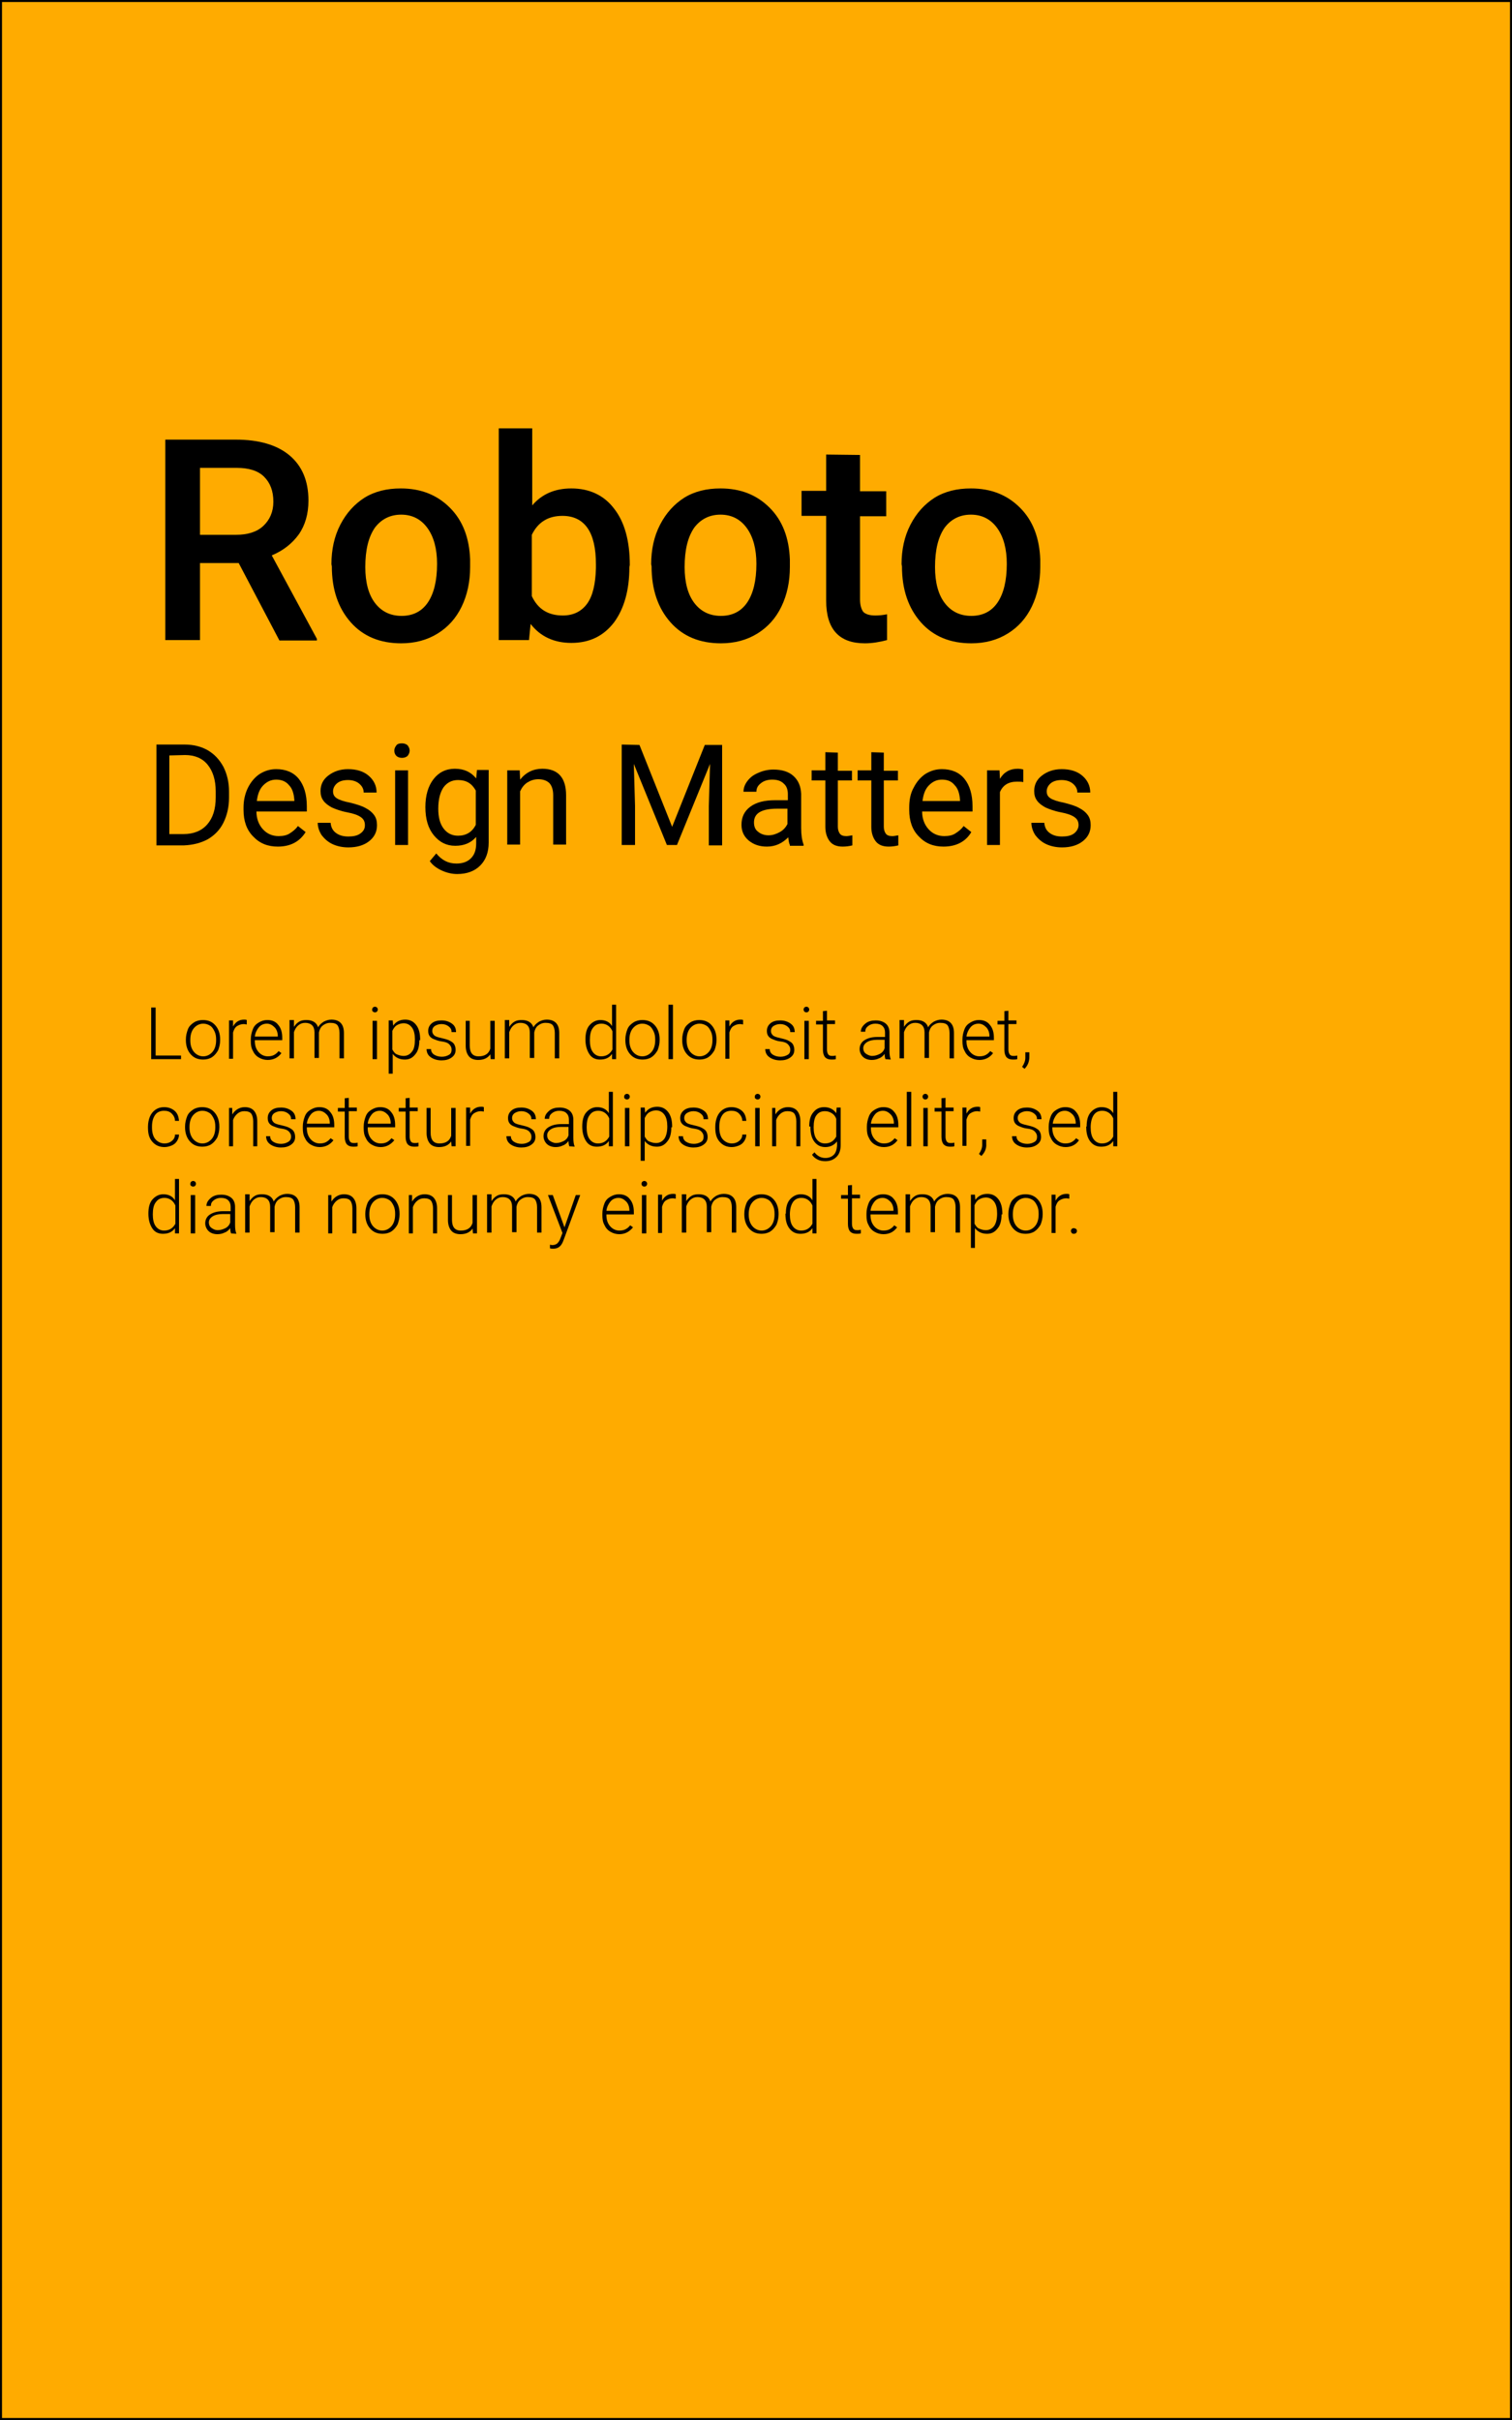 <?xml version="1.0" encoding="utf-8"?>
<!-- Generator: Adobe Illustrator 22.1.0, SVG Export Plug-In . SVG Version: 6.00 Build 0)  -->
<svg version="1.1" id="Ebene_1" xmlns="http://www.w3.org/2000/svg" xmlns:xlink="http://www.w3.org/1999/xlink" x="0px" y="0px"
	 viewBox="0 0 375 600" style="enable-background:new 0 0 375 600;" xml:space="preserve">
<style type="text/css">
	.st0{fill:#FFAB00;stroke:#000000;stroke-miterlimit:10;}
</style>
<rect y="0" class="st0" width="375" height="600"/>
<title>hochformat_Text</title>
<g>
	<path d="M59.2,139.6h-9.6v19.1H41V109h17.5c5.7,0,10.2,1.3,13.3,3.9c3.1,2.6,4.7,6.3,4.7,11.2c0,3.3-0.8,6.1-2.4,8.4
		c-1.6,2.2-3.8,4-6.7,5.2l11.2,20.7v0.4h-9.3L59.2,139.6z M49.6,132.6h8.9c2.9,0,5.2-0.7,6.8-2.2c1.6-1.5,2.5-3.5,2.5-6
		c0-2.7-0.8-4.7-2.3-6.2c-1.5-1.5-3.8-2.2-6.8-2.2h-9.1V132.6z"/>
	<path d="M82.2,139.9c0-3.6,0.7-6.9,2.2-9.8c1.5-2.9,3.5-5.1,6-6.7c2.6-1.6,5.6-2.3,9-2.3c5,0,9,1.6,12.2,4.8s4.8,7.5,5,12.8v1.9
		c0,3.6-0.7,6.9-2.1,9.8c-1.4,2.9-3.4,5.1-6,6.7c-2.6,1.6-5.6,2.4-9,2.4c-5.2,0-9.4-1.7-12.5-5.2s-4.7-8.1-4.7-13.9L82.2,139.9
		L82.2,139.9z M90.6,140.6c0,3.8,0.8,6.8,2.4,8.9c1.6,2.1,3.8,3.2,6.6,3.2s5-1.1,6.5-3.3c1.5-2.2,2.3-5.4,2.3-9.6
		c0-3.7-0.8-6.7-2.4-8.9c-1.6-2.2-3.8-3.3-6.5-3.3s-4.9,1.1-6.5,3.2C91.4,133.1,90.6,136.3,90.6,140.6z"/>
	<path d="M156.1,140.6c0,5.7-1.3,10.3-3.8,13.7c-2.6,3.4-6.1,5.1-10.6,5.1c-4.3,0-7.7-1.6-10.1-4.7l-0.4,4h-7.5v-52.5h8.3v19.1
		c2.4-2.8,5.6-4.2,9.7-4.2c4.5,0,8.1,1.7,10.6,5c2.6,3.3,3.9,8,3.9,14L156.1,140.6L156.1,140.6z M147.8,139.9c0-4-0.7-7-2.1-9
		c-1.4-2-3.5-3-6.2-3c-3.6,0-6.1,1.6-7.6,4.7v15.2c1.5,3.2,4,4.8,7.7,4.8c2.6,0,4.6-1,6-2.9c1.4-1.9,2.1-4.9,2.2-8.8L147.8,139.9
		L147.8,139.9z"/>
	<path d="M161.5,139.9c0-3.6,0.7-6.9,2.2-9.8c1.5-2.9,3.5-5.1,6-6.7c2.6-1.6,5.6-2.3,9-2.3c5,0,9,1.6,12.2,4.8s4.8,7.5,5,12.8v1.9
		c0,3.6-0.7,6.9-2.1,9.8c-1.4,2.9-3.4,5.1-6,6.7c-2.6,1.6-5.6,2.4-9,2.4c-5.2,0-9.4-1.7-12.5-5.2s-4.7-8.1-4.7-13.9L161.5,139.9
		L161.5,139.9z M169.8,140.6c0,3.8,0.8,6.8,2.4,8.9c1.6,2.1,3.8,3.2,6.6,3.2s5-1.1,6.5-3.3c1.5-2.2,2.3-5.4,2.3-9.6
		c0-3.7-0.8-6.7-2.4-8.9c-1.6-2.2-3.8-3.3-6.5-3.3s-4.9,1.1-6.5,3.2C170.6,133.1,169.8,136.3,169.8,140.6z"/>
	<path d="M213.3,112.8v9h6.5v6.2h-6.5v20.6c0,1.4,0.3,2.4,0.8,3.1c0.6,0.6,1.6,0.9,3,0.9c1,0,1.9-0.1,2.9-0.3v6.4
		c-1.9,0.5-3.7,0.8-5.5,0.8c-6.4,0-9.6-3.5-9.6-10.6v-21h-6.1v-6.2h6.1v-9L213.3,112.8L213.3,112.8z"/>
	<path d="M223.6,139.9c0-3.6,0.7-6.9,2.2-9.8c1.5-2.9,3.5-5.1,6-6.7c2.6-1.6,5.6-2.3,9-2.3c5,0,9,1.6,12.2,4.8
		c3.2,3.2,4.8,7.5,5,12.8v1.9c0,3.6-0.7,6.9-2.1,9.8c-1.4,2.9-3.4,5.1-6,6.7c-2.6,1.6-5.6,2.4-9,2.4c-5.2,0-9.4-1.7-12.5-5.2
		s-4.7-8.1-4.7-13.9L223.6,139.9L223.6,139.9z M231.9,140.6c0,3.8,0.8,6.8,2.4,8.9c1.6,2.1,3.8,3.2,6.6,3.2s5-1.1,6.5-3.3
		c1.5-2.2,2.3-5.4,2.3-9.6c0-3.7-0.8-6.7-2.4-8.9c-1.6-2.2-3.8-3.3-6.5-3.3s-4.9,1.1-6.5,3.2C232.7,133.1,231.9,136.3,231.9,140.6z"
		/>
</g>
<g>
	<path d="M38.8,209.5v-24.9h7c2.2,0,4.1,0.5,5.7,1.4c1.7,1,2.9,2.3,3.9,4.1c0.9,1.8,1.4,3.8,1.4,6.1v1.6c0,2.3-0.5,4.4-1.4,6.2
		s-2.2,3.1-3.9,4.1c-1.7,0.9-3.6,1.4-5.9,1.5h-6.8V209.5z M42,187.3v19.5h3.5c2.5,0,4.5-0.8,5.9-2.4c1.4-1.6,2.1-3.8,2.1-6.7v-1.5
		c0-2.8-0.7-5-2-6.6c-1.3-1.6-3.2-2.4-5.6-2.4L42,187.3L42,187.3z"/>
	<path d="M68.9,209.9c-2.5,0-4.5-0.8-6.1-2.5c-1.6-1.6-2.4-3.8-2.4-6.6v-0.6c0-1.8,0.4-3.5,1.1-4.9c0.7-1.4,1.7-2.6,2.9-3.4
		c1.3-0.8,2.6-1.2,4.1-1.2c2.4,0,4.3,0.8,5.6,2.4c1.3,1.6,2,3.9,2,6.8v1.3H63.6c0,1.8,0.6,3.3,1.6,4.4s2.3,1.7,3.9,1.7
		c1.1,0,2.1-0.2,2.8-0.7c0.8-0.5,1.5-1.1,2-1.8l1.9,1.5C74.3,208.7,72,209.9,68.9,209.9z M68.5,193.3c-1.3,0-2.3,0.5-3.2,1.4
		c-0.9,0.9-1.4,2.2-1.6,3.9H73v-0.2c-0.1-1.6-0.5-2.9-1.3-3.7C70.9,193.7,69.8,193.3,68.5,193.3z"/>
	<path d="M90.5,204.6c0-0.9-0.3-1.5-1-2s-1.8-0.9-3.4-1.2s-2.9-0.8-3.8-1.2c-0.9-0.5-1.6-1-2.1-1.7s-0.7-1.4-0.7-2.4
		c0-1.5,0.6-2.8,1.9-3.8s2.9-1.6,4.9-1.6c2.1,0,3.8,0.5,5.1,1.6c1.3,1.1,2,2.5,2,4.2h-3.2c0-0.9-0.4-1.6-1.1-2.2
		c-0.7-0.6-1.7-0.9-2.8-0.9c-1.2,0-2.1,0.3-2.7,0.8s-1,1.2-1,2s0.3,1.3,0.9,1.7s1.7,0.8,3.3,1.1c1.6,0.4,2.9,0.8,3.8,1.3
		c1,0.5,1.7,1.1,2.2,1.8s0.7,1.5,0.7,2.5c0,1.7-0.7,3-2,4s-3,1.5-5.1,1.5c-1.5,0-2.8-0.3-3.9-0.8s-2-1.3-2.7-2.2c-0.6-0.9-1-2-1-3.1
		H82c0.1,1.1,0.5,1.9,1.3,2.5s1.8,0.9,3.1,0.9c1.2,0,2.2-0.2,2.9-0.7C90.2,206.1,90.5,205.4,90.5,204.6z"/>
	<path d="M97.8,186.1c0-0.5,0.2-0.9,0.5-1.3c0.3-0.4,0.8-0.5,1.4-0.5s1.1,0.2,1.4,0.5c0.3,0.4,0.5,0.8,0.5,1.3s-0.2,0.9-0.5,1.3
		c-0.3,0.3-0.8,0.5-1.4,0.5s-1.1-0.2-1.4-0.5S97.8,186.7,97.8,186.1z M101.2,209.5H98V191h3.2V209.5z"/>
	<path d="M105.5,200.1c0-2.9,0.7-5.2,2-6.9c1.3-1.7,3.1-2.6,5.3-2.6c2.3,0,4,0.8,5.3,2.4l0.2-2.1h2.9v18c0,2.4-0.7,4.3-2.1,5.7
		s-3.3,2.1-5.7,2.1c-1.3,0-2.6-0.3-3.9-0.9c-1.3-0.6-2.3-1.4-2.9-2.3l1.6-1.9c1.4,1.7,3,2.5,5,2.5c1.5,0,2.7-0.4,3.6-1.3
		c0.9-0.9,1.3-2.1,1.3-3.7v-1.6c-1.3,1.5-3,2.2-5.2,2.2s-3.9-0.9-5.3-2.6S105.5,203.1,105.5,200.1z M108.7,200.5
		c0,2.1,0.4,3.7,1.3,4.9s2.1,1.8,3.6,1.8c2,0,3.5-0.9,4.4-2.7V196c-1-1.8-2.4-2.6-4.4-2.6c-1.5,0-2.7,0.6-3.6,1.8
		C109.2,196.4,108.7,198.1,108.7,200.5z"/>
	<path d="M128.9,191l0.1,2.3c1.4-1.8,3.3-2.7,5.5-2.7c3.9,0,5.9,2.2,5.9,6.6v12.2h-3.2v-12.2c0-1.3-0.3-2.3-0.9-3
		c-0.6-0.6-1.5-1-2.8-1c-1,0-1.9,0.3-2.7,0.8s-1.4,1.3-1.8,2.2v13.2h-3.2V191H128.9z"/>
	<path d="M158.6,184.7l8.1,20.3l8.1-20.3h4.3v24.9h-3.3v-9.7l0.3-10.5l-8.2,20.1h-2.5l-8.2-20.1l0.3,10.4v9.7h-3.3v-24.9
		L158.6,184.7L158.6,184.7z"/>
	<path d="M195.9,209.5c-0.2-0.4-0.3-1-0.4-1.9c-1.5,1.5-3.2,2.3-5.3,2.3c-1.8,0-3.3-0.5-4.5-1.5s-1.8-2.3-1.8-3.9
		c0-1.9,0.7-3.4,2.2-4.5s3.5-1.6,6.2-1.6h3.1v-1.5c0-1.1-0.3-2-1-2.6c-0.7-0.7-1.6-1-2.9-1c-1.1,0-2.1,0.3-2.8,0.9
		c-0.8,0.6-1.1,1.3-1.1,2.1h-3.2c0-0.9,0.3-1.8,1-2.7s1.5-1.5,2.7-2c1.1-0.5,2.4-0.8,3.7-0.8c2.1,0,3.8,0.5,5,1.6
		c1.2,1.1,1.8,2.5,1.9,4.4v8.5c0,1.7,0.2,3,0.6,4.1v0.3h-3.4V209.5z M190.6,207.1c1,0,1.9-0.3,2.8-0.8s1.5-1.2,1.9-2v-3.8h-2.5
		c-3.9,0-5.8,1.1-5.8,3.4c0,1,0.3,1.8,1,2.3C188.7,206.8,189.6,207.1,190.6,207.1z"/>
	<path d="M207.8,186.6v4.5h3.5v2.4h-3.5V205c0,0.7,0.2,1.3,0.5,1.7s0.8,0.6,1.6,0.6c0.4,0,0.9-0.1,1.5-0.2v2.5
		c-0.8,0.2-1.6,0.3-2.4,0.3c-1.4,0-2.5-0.4-3.2-1.3s-1.1-2.1-1.1-3.6v-11.5h-3.4V191h3.4v-4.5L207.8,186.6L207.8,186.6z"/>
	<path d="M219.2,186.6v4.5h3.5v2.4h-3.5V205c0,0.7,0.2,1.3,0.5,1.7s0.8,0.6,1.6,0.6c0.4,0,0.9-0.1,1.5-0.2v2.5
		c-0.8,0.2-1.6,0.3-2.4,0.3c-1.4,0-2.5-0.4-3.2-1.3s-1.1-2.1-1.1-3.6v-11.5h-3.4V191h3.4v-4.5L219.2,186.6L219.2,186.6z"/>
	<path d="M234,209.9c-2.5,0-4.5-0.8-6.1-2.5c-1.6-1.6-2.4-3.8-2.4-6.6v-0.6c0-1.8,0.3-3.5,1.1-4.9c0.7-1.4,1.7-2.6,2.9-3.4
		c1.3-0.8,2.6-1.2,4.1-1.2c2.4,0,4.3,0.8,5.6,2.4c1.3,1.6,2,3.9,2,6.8v1.3h-12.5c0,1.8,0.6,3.3,1.6,4.4s2.3,1.7,3.9,1.7
		c1.1,0,2.1-0.2,2.8-0.7c0.8-0.5,1.5-1.1,2-1.8l1.9,1.5C239.5,208.7,237.1,209.9,234,209.9z M233.6,193.3c-1.3,0-2.3,0.5-3.2,1.4
		c-0.9,0.9-1.4,2.2-1.6,3.9h9.3v-0.2c-0.1-1.6-0.5-2.9-1.3-3.7C236,193.7,235,193.3,233.6,193.3z"/>
	<path d="M253.8,193.9c-0.5-0.1-1-0.1-1.6-0.1c-2.1,0-3.5,0.9-4.2,2.6v13.1h-3.2V191h3.1l0.1,2.1c1-1.7,2.5-2.5,4.4-2.5
		c0.6,0,1.1,0.1,1.4,0.2V193.9z"/>
	<path d="M267.5,204.6c0-0.9-0.3-1.5-1-2s-1.8-0.9-3.4-1.2s-2.9-0.8-3.8-1.2c-0.9-0.5-1.6-1-2.1-1.7s-0.7-1.4-0.7-2.4
		c0-1.5,0.6-2.8,1.9-3.8s2.9-1.6,4.9-1.6c2.1,0,3.8,0.5,5.1,1.6c1.3,1.1,2,2.5,2,4.2h-3.2c0-0.9-0.4-1.6-1.1-2.2
		c-0.7-0.6-1.7-0.9-2.8-0.9c-1.2,0-2.1,0.3-2.7,0.8s-1,1.2-1,2s0.3,1.3,0.9,1.7s1.7,0.8,3.3,1.1c1.6,0.4,2.9,0.8,3.8,1.3
		c1,0.5,1.7,1.1,2.2,1.8s0.7,1.5,0.7,2.5c0,1.7-0.7,3-2,4s-3,1.5-5.1,1.5c-1.5,0-2.8-0.3-3.9-0.8s-2-1.3-2.7-2.2c-0.6-0.9-1-2-1-3.1
		h3.2c0.1,1.1,0.5,1.9,1.3,2.5s1.8,0.9,3.1,0.9c1.2,0,2.2-0.2,2.9-0.7S267.5,205.4,267.5,204.6z"/>
</g>
<g>
	<path d="M38.6,261.7h6.3v0.9h-7.4v-12.8h1.1C38.6,249.8,38.6,261.7,38.6,261.7z"/>
	<path d="M46.1,257.7c0-0.9,0.2-1.7,0.5-2.5s0.9-1.3,1.5-1.7s1.4-0.6,2.2-0.6c1.3,0,2.3,0.4,3.1,1.3c0.8,0.9,1.2,2.1,1.2,3.5v0.2
		c0,0.9-0.2,1.7-0.5,2.5c-0.4,0.7-0.9,1.3-1.5,1.7s-1.4,0.6-2.2,0.6c-1.3,0-2.3-0.4-3.1-1.3s-1.2-2.1-1.2-3.5V257.7z M47.2,258
		c0,1.1,0.3,2.1,0.9,2.8c0.6,0.7,1.4,1.1,2.3,1.1c0.9,0,1.7-0.4,2.3-1.1c0.6-0.7,0.9-1.7,0.9-2.9v-0.2c0-0.7-0.1-1.4-0.4-2
		s-0.6-1.1-1.1-1.4c-0.5-0.3-1-0.5-1.7-0.5c-0.9,0-1.7,0.4-2.3,1.1s-0.9,1.7-0.9,2.9V258z"/>
	<path d="M61.2,254c-0.2,0-0.5-0.1-0.7-0.1c-0.7,0-1.2,0.2-1.7,0.5s-0.8,0.9-1,1.6v6.5h-1V253h1v1.5c0.6-1.1,1.5-1.7,2.7-1.7
		c0.3,0,0.5,0,0.7,0.1V254z"/>
	<path d="M66.4,262.8c-0.8,0-1.5-0.2-2.2-0.6c-0.7-0.4-1.2-1-1.5-1.7c-0.4-0.7-0.5-1.5-0.5-2.4v-0.4c0-0.9,0.2-1.7,0.5-2.5
		c0.3-0.8,0.8-1.3,1.5-1.7c0.7-0.4,1.3-0.6,2.1-0.6c1.2,0,2.1,0.4,2.7,1.2c0.7,0.8,1,1.9,1,3.2v0.6h-6.8v0.2c0,1.1,0.3,2,0.9,2.7
		c0.6,0.7,1.4,1.1,2.3,1.1c0.6,0,1.1-0.1,1.5-0.3c0.4-0.2,0.8-0.5,1.2-1l0.7,0.5C69,262.2,67.8,262.8,66.4,262.8z M66.2,253.8
		c-0.8,0-1.5,0.3-2,0.9s-0.9,1.4-1,2.3h5.7v-0.1c0-0.9-0.3-1.7-0.8-2.2S67,253.8,66.2,253.8z"/>
	<path d="M72.9,253.1v1.5c0.4-0.6,0.8-1,1.3-1.3s1.1-0.4,1.8-0.4c1.5,0,2.5,0.6,2.9,1.8c0.3-0.6,0.8-1,1.4-1.4
		c0.6-0.3,1.2-0.5,1.9-0.5c2,0,3.1,1.1,3.1,3.3v6.3h-1.1v-6.3c0-0.8-0.2-1.5-0.5-1.9s-0.9-0.6-1.8-0.6c-0.8,0-1.4,0.3-1.9,0.7
		s-0.8,1.1-0.9,1.7v6.3H78V256c0-0.8-0.2-1.4-0.6-1.8c-0.4-0.4-1-0.6-1.7-0.6s-1.2,0.2-1.7,0.6c-0.5,0.4-0.8,0.9-1.1,1.7v6.5h-1.1
		v-9.5h1.1C72.9,252.9,72.9,253.1,72.9,253.1z"/>
	<path d="M92.3,250.3c0-0.2,0.1-0.4,0.2-0.5s0.3-0.2,0.5-0.2s0.4,0.1,0.5,0.2s0.2,0.3,0.2,0.5s-0.1,0.4-0.2,0.5S93.2,251,93,251
		s-0.4-0.1-0.5-0.2C92.3,250.7,92.3,250.5,92.3,250.3z M93.5,262.6h-1.1v-9.5h1.1V262.6z"/>
	<path d="M104,257.9c0,1.5-0.3,2.7-1,3.5c-0.7,0.9-1.5,1.3-2.6,1.3c-1.3,0-2.3-0.5-3-1.4v4.9h-1V253h1l0.1,1.3c0.7-1,1.7-1.5,3-1.5
		c1.1,0,2,0.4,2.7,1.3s1,2.1,1,3.6v0.2H104L104,257.9z M102.9,257.7c0-1.2-0.2-2.2-0.7-2.9s-1.2-1.1-2.1-1.1c-0.6,0-1.2,0.2-1.7,0.5
		s-0.8,0.8-1.1,1.4v4.6c0.3,0.5,0.6,1,1.1,1.2c0.5,0.2,1,0.4,1.7,0.4c0.9,0,1.6-0.4,2.1-1.1C102.7,260.1,102.9,259.1,102.9,257.7z"
		/>
	<path d="M112,260.2c0-0.5-0.2-0.9-0.6-1.3c-0.4-0.4-1.1-0.6-1.9-0.7c-0.8-0.1-1.5-0.4-2-0.6s-0.8-0.5-1-0.8
		c-0.2-0.3-0.3-0.7-0.3-1.2c0-0.8,0.3-1.4,0.9-1.9s1.4-0.7,2.4-0.7c1.1,0,1.9,0.3,2.6,0.8s1,1.2,1,2.1H112c0-0.6-0.2-1-0.7-1.4
		s-1.1-0.6-1.8-0.6c-0.7,0-1.2,0.2-1.7,0.5c-0.4,0.3-0.6,0.7-0.6,1.2s0.2,0.8,0.5,1.1c0.3,0.3,1,0.5,1.9,0.7
		c0.9,0.2,1.6,0.4,2.1,0.7c0.5,0.3,0.8,0.5,1,0.9s0.3,0.8,0.3,1.3c0,0.8-0.3,1.4-1,1.9s-1.5,0.7-2.5,0.7c-1.1,0-2-0.3-2.7-0.8
		s-1-1.2-1-2h1.1c0,0.6,0.3,1.1,0.8,1.4c0.5,0.3,1.1,0.5,1.9,0.5c0.7,0,1.3-0.2,1.8-0.5C111.9,261.2,112,260.7,112,260.2z"/>
	<path d="M121.6,261.4c-0.6,0.9-1.6,1.4-3,1.4c-1,0-1.8-0.3-2.3-0.9c-0.5-0.6-0.8-1.5-0.8-2.6v-6.2h1v6.1c0,1.8,0.7,2.7,2.2,2.7
		s2.5-0.6,2.9-1.9v-6.9h1.1v9.5h-1L121.6,261.4z"/>
	<path d="M126.3,253.1v1.5c0.4-0.6,0.8-1,1.3-1.3s1.1-0.4,1.8-0.4c1.5,0,2.5,0.6,2.9,1.8c0.3-0.6,0.8-1,1.4-1.4
		c0.6-0.3,1.2-0.5,1.9-0.5c2,0,3.1,1.1,3.1,3.3v6.3h-1.1v-6.3c0-0.8-0.2-1.5-0.5-1.9s-0.9-0.6-1.8-0.6c-0.8,0-1.4,0.3-1.9,0.7
		s-0.8,1.1-0.9,1.7v6.3h-1.1V256c0-0.8-0.2-1.4-0.6-1.8c-0.4-0.4-1-0.6-1.7-0.6s-1.2,0.2-1.7,0.6c-0.5,0.4-0.8,0.9-1.1,1.7v6.5h-1.1
		v-9.5h1.1C126.3,252.9,126.3,253.1,126.3,253.1z"/>
	<path d="M145.2,257.7c0-1.5,0.3-2.7,1-3.5s1.6-1.3,2.7-1.3c1.3,0,2.3,0.5,2.9,1.5v-5.3h1v13.5h-1v-1.3c-0.7,1-1.7,1.4-3,1.4
		c-1.1,0-2-0.4-2.6-1.3C145.6,260.5,145.2,259.3,145.2,257.7L145.2,257.7L145.2,257.7z M146.3,257.9c0,1.2,0.2,2.2,0.7,2.9
		c0.5,0.7,1.2,1.1,2.1,1.1c1.3,0,2.2-0.6,2.8-1.7v-4.5c-0.5-1.2-1.5-1.9-2.7-1.9c-0.9,0-1.6,0.3-2.1,1
		C146.5,255.5,146.3,256.6,146.3,257.9z"/>
	<path d="M155.1,257.7c0-0.9,0.2-1.7,0.5-2.5s0.9-1.3,1.5-1.7s1.4-0.6,2.2-0.6c1.3,0,2.3,0.4,3.1,1.3c0.8,0.9,1.2,2.1,1.2,3.5v0.2
		c0,0.9-0.2,1.7-0.5,2.5c-0.4,0.7-0.9,1.3-1.5,1.7s-1.4,0.6-2.2,0.6c-1.3,0-2.3-0.4-3.1-1.3s-1.2-2.1-1.2-3.5V257.7z M156.1,258
		c0,1.1,0.3,2.1,0.9,2.8c0.6,0.7,1.4,1.1,2.3,1.1c0.9,0,1.7-0.4,2.3-1.1c0.6-0.7,0.9-1.7,0.9-2.9v-0.2c0-0.7-0.1-1.4-0.4-2
		s-0.6-1.1-1.1-1.4c-0.5-0.3-1-0.5-1.7-0.5c-0.9,0-1.7,0.4-2.3,1.1s-0.9,1.7-0.9,2.9V258z"/>
	<path d="M166.9,262.6h-1.1v-13.5h1.1V262.6z"/>
	<path d="M169.2,257.7c0-0.9,0.2-1.7,0.5-2.5s0.9-1.3,1.5-1.7s1.4-0.6,2.2-0.6c1.3,0,2.3,0.4,3.1,1.3c0.8,0.9,1.2,2.1,1.2,3.5v0.2
		c0,0.9-0.2,1.7-0.5,2.5c-0.4,0.7-0.9,1.3-1.5,1.7s-1.4,0.6-2.2,0.6c-1.3,0-2.3-0.4-3.1-1.3s-1.2-2.1-1.2-3.5V257.7z M170.3,258
		c0,1.1,0.3,2.1,0.9,2.8c0.6,0.7,1.4,1.1,2.3,1.1c0.9,0,1.7-0.4,2.3-1.1c0.6-0.7,0.9-1.7,0.9-2.9v-0.2c0-0.7-0.1-1.4-0.4-2
		s-0.6-1.1-1.1-1.4c-0.5-0.3-1-0.5-1.7-0.5c-0.9,0-1.7,0.4-2.3,1.1s-0.9,1.7-0.9,2.9V258z"/>
	<path d="M184.3,254c-0.2,0-0.5-0.1-0.7-0.1c-0.7,0-1.2,0.2-1.7,0.5s-0.8,0.9-1,1.6v6.5h-1V253h1v1.5c0.6-1.1,1.5-1.7,2.7-1.7
		c0.3,0,0.5,0,0.7,0.1V254z"/>
	<path d="M196,260.2c0-0.5-0.2-0.9-0.6-1.3c-0.4-0.4-1-0.6-1.9-0.7c-0.9-0.1-1.5-0.4-2-0.6s-0.8-0.5-1-0.8c-0.2-0.3-0.3-0.7-0.3-1.2
		c0-0.8,0.3-1.4,0.9-1.9s1.4-0.7,2.4-0.7c1.1,0,1.9,0.3,2.6,0.8s1,1.2,1,2.1H196c0-0.6-0.2-1-0.7-1.4s-1.1-0.6-1.8-0.6
		s-1.2,0.2-1.7,0.5c-0.4,0.3-0.6,0.7-0.6,1.2s0.2,0.8,0.5,1.1c0.3,0.3,1,0.5,1.9,0.7c0.9,0.2,1.6,0.4,2.1,0.7c0.5,0.3,0.8,0.5,1,0.9
		s0.3,0.8,0.3,1.3c0,0.8-0.3,1.4-1,1.9s-1.5,0.7-2.5,0.7c-1.1,0-2-0.3-2.7-0.8s-1-1.2-1-2h1.1c0,0.6,0.3,1.1,0.8,1.4
		c0.5,0.3,1.1,0.5,1.9,0.5c0.7,0,1.3-0.2,1.8-0.5C195.9,261.2,196,260.7,196,260.2z"/>
	<path d="M199.3,250.3c0-0.2,0.1-0.4,0.2-0.5s0.3-0.2,0.5-0.2s0.4,0.1,0.5,0.2s0.2,0.3,0.2,0.5s-0.1,0.4-0.2,0.5
		c-0.1,0.1-0.3,0.2-0.5,0.2s-0.4-0.1-0.5-0.2C199.4,250.7,199.3,250.5,199.3,250.3z M200.6,262.6h-1.1v-9.5h1.1V262.6z"/>
	<path d="M205.1,250.6v2.4h2v0.9h-2v6.3c0,0.5,0.1,0.9,0.3,1.2c0.2,0.3,0.5,0.4,1,0.4c0.2,0,0.5,0,0.9-0.1v0.9
		c-0.3,0.1-0.7,0.1-1.1,0.1c-0.7,0-1.2-0.2-1.6-0.6c-0.3-0.4-0.5-1-0.5-1.8V254h-1.7v-0.9h1.7v-2.4L205.1,250.6L205.1,250.6z"/>
	<path d="M219.6,262.6c-0.1-0.3-0.2-0.7-0.2-1.3c-0.4,0.5-0.8,0.9-1.4,1.1c-0.6,0.3-1.2,0.4-1.8,0.4c-0.9,0-1.7-0.3-2.2-0.8
		s-0.8-1.2-0.8-1.9c0-0.9,0.4-1.7,1.2-2.2s1.8-0.8,3.2-0.8h1.9V256c0-0.7-0.2-1.2-0.6-1.6s-1-0.6-1.8-0.6c-0.7,0-1.3,0.2-1.8,0.6
		s-0.7,0.8-0.7,1.4h-1.1c0-0.8,0.4-1.4,1.1-2c0.7-0.6,1.6-0.8,2.6-0.8c1.1,0,1.9,0.3,2.5,0.8s0.9,1.3,0.9,2.2v4.5
		c0,0.9,0.1,1.6,0.3,2.1v0.1L219.6,262.6L219.6,262.6z M216.3,261.8c0.7,0,1.3-0.2,1.9-0.5c0.6-0.3,1-0.8,1.2-1.4v-2.1h-1.9
		c-1,0-1.9,0.2-2.5,0.6s-0.9,0.9-0.9,1.5c0,0.5,0.2,1,0.6,1.3C215.1,261.5,215.7,261.8,216.3,261.8z"/>
	<path d="M224.2,253.1v1.5c0.4-0.6,0.8-1,1.3-1.3s1.1-0.4,1.8-0.4c1.5,0,2.5,0.6,2.9,1.8c0.3-0.6,0.8-1,1.4-1.4
		c0.6-0.3,1.2-0.5,1.9-0.5c2,0,3.1,1.1,3.1,3.3v6.3h-1.1v-6.3c0-0.8-0.2-1.5-0.5-1.9s-0.9-0.6-1.8-0.6c-0.8,0-1.4,0.3-1.9,0.7
		s-0.8,1.1-0.9,1.7v6.3h-1.1V256c0-0.8-0.2-1.4-0.6-1.8c-0.4-0.4-1-0.6-1.7-0.6s-1.2,0.2-1.7,0.6c-0.5,0.4-0.8,0.9-1.1,1.7v6.5h-1.1
		v-9.5h1.1L224.2,253.1L224.2,253.1z"/>
	<path d="M242.9,262.8c-0.8,0-1.5-0.2-2.2-0.6c-0.7-0.4-1.2-1-1.5-1.7c-0.4-0.7-0.5-1.5-0.5-2.4v-0.4c0-0.9,0.2-1.7,0.5-2.5
		c0.3-0.8,0.8-1.3,1.5-1.7s1.3-0.6,2.1-0.6c1.2,0,2.1,0.4,2.7,1.2c0.7,0.8,1,1.9,1,3.2v0.6h-6.8v0.2c0,1.1,0.3,2,0.9,2.7
		c0.6,0.7,1.4,1.1,2.3,1.1c0.6,0,1.1-0.1,1.5-0.3c0.4-0.2,0.8-0.5,1.2-1l0.7,0.5C245.5,262.2,244.3,262.8,242.9,262.8z M242.7,253.8
		c-0.8,0-1.5,0.3-2,0.9s-0.9,1.4-1,2.3h5.7v-0.1c0-0.9-0.3-1.7-0.8-2.2S243.5,253.8,242.7,253.8z"/>
	<path d="M250.1,250.6v2.4h2v0.9h-2v6.3c0,0.5,0.1,0.9,0.3,1.2c0.2,0.3,0.5,0.4,1,0.4c0.2,0,0.5,0,0.9-0.1v0.9
		c-0.3,0.1-0.7,0.1-1.1,0.1c-0.7,0-1.2-0.2-1.6-0.6c-0.3-0.4-0.5-1-0.5-1.8V254h-1.7v-0.9h1.7v-2.4L250.1,250.6L250.1,250.6z"/>
	<path d="M254.1,265l-0.6-0.5c0.5-0.7,0.8-1.5,0.8-2.2v-1.4h1v1.1C255.3,263.2,254.9,264.2,254.1,265z"/>
	<path d="M40.8,283.5c0.7,0,1.3-0.2,1.8-0.6s0.8-0.9,0.8-1.6h1c0,0.6-0.2,1.1-0.5,1.6s-0.8,0.9-1.3,1.1s-1.1,0.4-1.8,0.4
		c-1.2,0-2.2-0.4-3-1.3c-0.8-0.9-1.1-2-1.1-3.5v-0.3c0-0.9,0.2-1.8,0.5-2.5c0.3-0.7,0.8-1.3,1.4-1.7s1.3-0.6,2.1-0.6
		c1,0,1.9,0.3,2.6,0.9c0.7,0.6,1,1.4,1.1,2.5h-1c0-0.7-0.3-1.3-0.8-1.8s-1.1-0.7-1.9-0.7c-0.9,0-1.7,0.3-2.2,1
		c-0.5,0.7-0.8,1.6-0.8,2.9v0.3c0,1.2,0.3,2.2,0.8,2.8S39.8,283.5,40.8,283.5z"/>
	<path d="M45.9,279.3c0-0.9,0.2-1.7,0.5-2.5c0.3-0.8,0.9-1.3,1.5-1.7s1.4-0.6,2.2-0.6c1.3,0,2.3,0.4,3.1,1.3s1.2,2.1,1.2,3.5v0.2
		c0,0.9-0.2,1.7-0.5,2.5c-0.4,0.7-0.9,1.3-1.5,1.7s-1.4,0.6-2.2,0.6c-1.3,0-2.3-0.4-3.1-1.3s-1.2-2.1-1.2-3.5V279.3z M47,279.6
		c0,1.1,0.3,2.1,0.9,2.8c0.6,0.7,1.4,1.1,2.3,1.1c0.9,0,1.7-0.4,2.3-1.1c0.6-0.7,0.9-1.7,0.9-2.9v-0.2c0-0.7-0.1-1.4-0.4-2
		s-0.6-1.1-1.1-1.4c-0.5-0.3-1-0.5-1.7-0.5c-0.9,0-1.7,0.4-2.3,1.1s-0.9,1.7-0.9,2.9V279.6z"/>
	<path d="M57.6,274.7v1.6c0.4-0.6,0.8-1,1.3-1.3c0.5-0.3,1.1-0.5,1.8-0.5c1,0,1.8,0.3,2.3,0.9c0.5,0.6,0.8,1.4,0.8,2.6v6.2h-1V278
		c0-0.8-0.2-1.5-0.5-1.9s-0.9-0.6-1.7-0.6c-0.7,0-1.2,0.2-1.7,0.6c-0.5,0.4-0.9,1-1.1,1.6v6.5h-1v-9.5L57.6,274.7L57.6,274.7z"/>
	<path d="M72.2,281.8c0-0.5-0.2-0.9-0.6-1.3c-0.4-0.4-1.1-0.6-1.9-0.7c-0.8-0.1-1.5-0.4-2-0.6s-0.8-0.5-1-0.8
		c-0.2-0.3-0.3-0.7-0.3-1.2c0-0.8,0.3-1.4,0.9-1.9s1.4-0.7,2.4-0.7c1.1,0,1.9,0.3,2.6,0.8s1,1.2,1,2.1h-1.1c0-0.6-0.2-1-0.7-1.4
		s-1.1-0.6-1.8-0.6c-0.7,0-1.2,0.2-1.7,0.5c-0.4,0.3-0.6,0.7-0.6,1.2s0.2,0.8,0.5,1.1c0.3,0.3,1,0.5,1.9,0.7
		c0.9,0.2,1.6,0.4,2.1,0.7c0.5,0.3,0.8,0.5,1,0.9s0.3,0.8,0.3,1.3c0,0.8-0.3,1.4-1,1.9s-1.5,0.7-2.5,0.7c-1.1,0-2-0.3-2.7-0.8
		s-1-1.2-1-2h1c0,0.6,0.3,1.1,0.8,1.4c0.5,0.3,1.1,0.5,1.9,0.5c0.7,0,1.3-0.2,1.8-0.5C72,282.8,72.2,282.3,72.2,281.8z"/>
	<path d="M79.3,284.4c-0.8,0-1.5-0.2-2.2-0.6c-0.7-0.4-1.2-1-1.5-1.7c-0.4-0.7-0.5-1.5-0.5-2.4v-0.4c0-0.9,0.2-1.7,0.5-2.5
		c0.3-0.8,0.8-1.3,1.5-1.7s1.3-0.6,2.1-0.6c1.2,0,2.1,0.4,2.7,1.2c0.7,0.8,1,1.9,1,3.2v0.6h-6.8v0.2c0,1.1,0.3,2,0.9,2.7
		c0.6,0.7,1.4,1.1,2.3,1.1c0.6,0,1.1-0.1,1.5-0.3c0.4-0.2,0.8-0.5,1.2-1l0.7,0.5C81.9,283.8,80.7,284.4,79.3,284.4z M79.1,275.4
		c-0.8,0-1.5,0.3-2,0.9c-0.5,0.6-0.9,1.4-1,2.3h5.7v-0.1c0-0.9-0.3-1.7-0.8-2.2S79.9,275.4,79.1,275.4z"/>
	<path d="M86.5,272.2v2.4h2v0.9h-2v6.3c0,0.5,0.1,0.9,0.3,1.2c0.2,0.3,0.5,0.4,1,0.4c0.2,0,0.5,0,0.9-0.1v0.9
		c-0.3,0.1-0.7,0.1-1.1,0.1c-0.7,0-1.2-0.2-1.6-0.6c-0.3-0.4-0.5-1-0.5-1.8v-6.3h-1.7v-0.9h1.7v-2.4L86.5,272.2L86.5,272.2z"/>
	<path d="M94.4,284.4c-0.8,0-1.5-0.2-2.2-0.6c-0.7-0.4-1.2-1-1.5-1.7c-0.4-0.7-0.5-1.5-0.5-2.4v-0.4c0-0.9,0.2-1.7,0.5-2.5
		c0.3-0.8,0.8-1.3,1.5-1.7s1.3-0.6,2.1-0.6c1.2,0,2.1,0.4,2.7,1.2c0.7,0.8,1,1.9,1,3.2v0.6h-6.8v0.2c0,1.1,0.3,2,0.9,2.7
		c0.6,0.7,1.4,1.1,2.3,1.1c0.6,0,1.1-0.1,1.5-0.3c0.4-0.2,0.8-0.5,1.2-1l0.7,0.5C96.9,283.8,95.8,284.4,94.4,284.4z M94.2,275.4
		c-0.8,0-1.5,0.3-2,0.9c-0.5,0.6-0.9,1.4-1,2.3h5.7v-0.1c0-0.9-0.3-1.7-0.8-2.2S95,275.4,94.2,275.4z"/>
	<path d="M101.6,272.2v2.4h2v0.9h-2v6.3c0,0.5,0.1,0.9,0.3,1.2c0.2,0.3,0.5,0.4,1,0.4c0.2,0,0.5,0,0.9-0.1v0.9
		c-0.3,0.1-0.7,0.1-1.1,0.1c-0.7,0-1.2-0.2-1.6-0.6c-0.3-0.4-0.5-1-0.5-1.8v-6.3h-1.7v-0.9h1.7v-2.4L101.6,272.2L101.6,272.2z"/>
	<path d="M111.9,283c-0.6,0.9-1.6,1.4-3,1.4c-1,0-1.8-0.3-2.3-0.9c-0.5-0.6-0.8-1.5-0.8-2.6v-6.2h1v6.1c0,1.8,0.7,2.7,2.2,2.7
		s2.5-0.6,2.9-1.9v-6.9h1.1v9.5h-1L111.9,283z"/>
	<path d="M120,275.6c-0.2,0-0.5-0.1-0.7-0.1c-0.7,0-1.2,0.2-1.7,0.5c-0.5,0.3-0.8,0.9-1,1.6v6.5h-1v-9.5h1v1.5
		c0.6-1.1,1.5-1.7,2.7-1.7c0.3,0,0.5,0,0.7,0.1V275.6z"/>
	<path d="M131.8,281.8c0-0.5-0.2-0.9-0.6-1.3c-0.4-0.4-1.1-0.6-1.9-0.7c-0.8-0.1-1.5-0.4-2-0.6s-0.8-0.5-1-0.8
		c-0.2-0.3-0.3-0.7-0.3-1.2c0-0.8,0.3-1.4,0.9-1.9s1.4-0.7,2.4-0.7c1.1,0,1.9,0.3,2.6,0.8s1,1.2,1,2.1h-1.1c0-0.6-0.2-1-0.7-1.4
		s-1.1-0.6-1.8-0.6s-1.2,0.2-1.7,0.5c-0.4,0.3-0.6,0.7-0.6,1.2s0.2,0.8,0.5,1.1c0.3,0.3,1,0.5,1.9,0.7c0.9,0.2,1.6,0.4,2.1,0.7
		c0.5,0.3,0.8,0.5,1,0.9s0.3,0.8,0.3,1.3c0,0.8-0.3,1.4-1,1.9s-1.5,0.7-2.5,0.7c-1.1,0-2-0.3-2.7-0.8s-1-1.2-1-2h1.1
		c0,0.6,0.3,1.1,0.8,1.4c0.5,0.3,1.1,0.5,1.9,0.5c0.7,0,1.3-0.2,1.8-0.5C131.7,282.8,131.8,282.3,131.8,281.8z"/>
	<path d="M141.2,284.2c-0.1-0.3-0.2-0.7-0.2-1.3c-0.4,0.5-0.8,0.9-1.4,1.1c-0.6,0.3-1.2,0.4-1.8,0.4c-0.9,0-1.7-0.3-2.2-0.8
		s-0.8-1.2-0.8-1.9c0-0.9,0.4-1.7,1.2-2.2s1.8-0.8,3.2-0.8h1.9v-1.1c0-0.7-0.2-1.2-0.6-1.6c-0.4-0.4-1-0.6-1.8-0.6
		c-0.7,0-1.3,0.2-1.8,0.6c-0.5,0.4-0.7,0.8-0.7,1.4h-1.1c0-0.8,0.4-1.4,1.1-2c0.7-0.6,1.6-0.8,2.6-0.8c1.1,0,1.9,0.3,2.5,0.8
		s0.9,1.3,0.9,2.2v4.5c0,0.9,0.1,1.6,0.3,2.1v0.1L141.2,284.2L141.2,284.2z M137.9,283.4c0.7,0,1.3-0.2,1.9-0.5
		c0.6-0.3,1-0.8,1.2-1.4v-2.1h-1.9c-1,0-1.9,0.2-2.5,0.6c-0.6,0.4-0.9,0.9-0.9,1.5c0,0.5,0.2,1,0.6,1.3
		C136.7,283.1,137.3,283.4,137.9,283.4z"/>
	<path d="M144.4,279.3c0-1.5,0.3-2.7,1-3.5c0.7-0.8,1.6-1.3,2.7-1.3c1.3,0,2.3,0.5,2.9,1.5v-5.3h1v13.5h-1v-1.3
		c-0.7,1-1.7,1.4-3,1.4c-1.1,0-2-0.4-2.6-1.3C144.8,282.1,144.4,280.9,144.4,279.3L144.4,279.3L144.4,279.3z M145.5,279.5
		c0,1.2,0.2,2.2,0.7,2.9c0.5,0.7,1.2,1.1,2.1,1.1c1.3,0,2.2-0.6,2.8-1.7v-4.5c-0.5-1.2-1.5-1.9-2.7-1.9c-0.9,0-1.6,0.3-2.1,1
		C145.7,277.1,145.5,278.2,145.5,279.5z"/>
	<path d="M154.8,271.9c0-0.2,0.1-0.4,0.2-0.5s0.3-0.2,0.5-0.2s0.4,0.1,0.5,0.2c0.1,0.1,0.2,0.3,0.2,0.5c0,0.2-0.1,0.4-0.2,0.5
		c-0.1,0.1-0.3,0.2-0.5,0.2s-0.4-0.1-0.5-0.2C154.8,272.3,154.8,272.1,154.8,271.9z M156,284.2h-1v-9.5h1.1v9.5H156z"/>
	<path d="M166.5,279.5c0,1.5-0.3,2.7-1,3.5c-0.7,0.9-1.5,1.3-2.6,1.3c-1.3,0-2.3-0.5-3-1.4v4.9h-1v-13.2h1l0.1,1.3
		c0.7-1,1.7-1.5,3-1.5c1.1,0,2,0.4,2.7,1.3c0.7,0.9,1,2.1,1,3.6v0.2H166.5L166.5,279.5z M165.5,279.3c0-1.2-0.2-2.2-0.7-2.9
		c-0.5-0.7-1.2-1.1-2.1-1.1c-0.6,0-1.2,0.2-1.7,0.5c-0.5,0.3-0.8,0.8-1.1,1.4v4.6c0.3,0.5,0.6,1,1.1,1.2c0.5,0.2,1,0.4,1.7,0.4
		c0.9,0,1.6-0.4,2.1-1.1C165.2,281.7,165.5,280.7,165.5,279.3z"/>
	<path d="M174.5,281.8c0-0.5-0.2-0.9-0.6-1.3c-0.4-0.4-1.1-0.6-1.9-0.7c-0.8-0.1-1.5-0.4-2-0.6s-0.8-0.5-1-0.8
		c-0.2-0.3-0.3-0.7-0.3-1.2c0-0.8,0.3-1.4,0.9-1.9s1.4-0.7,2.4-0.7c1.1,0,1.9,0.3,2.6,0.8s1,1.2,1,2.1h-1.1c0-0.6-0.2-1-0.7-1.4
		s-1.1-0.6-1.8-0.6s-1.2,0.2-1.7,0.5c-0.4,0.3-0.6,0.7-0.6,1.2s0.2,0.8,0.5,1.1c0.3,0.3,1,0.5,1.9,0.7c0.9,0.2,1.6,0.4,2.1,0.7
		c0.5,0.3,0.8,0.5,1,0.9s0.3,0.8,0.3,1.3c0,0.8-0.3,1.4-1,1.9s-1.5,0.7-2.5,0.7c-1.1,0-2-0.3-2.7-0.8s-1-1.2-1-2h1.1
		c0,0.6,0.3,1.1,0.8,1.4c0.5,0.3,1.1,0.5,1.9,0.5c0.7,0,1.3-0.2,1.8-0.5C174.4,282.8,174.5,282.3,174.5,281.8z"/>
	<path d="M181.5,283.5c0.7,0,1.3-0.2,1.8-0.6s0.8-0.9,0.8-1.6h1c0,0.6-0.2,1.1-0.5,1.6s-0.8,0.9-1.3,1.1s-1.1,0.4-1.8,0.4
		c-1.2,0-2.2-0.4-3-1.3c-0.8-0.9-1.1-2-1.1-3.5v-0.3c0-0.9,0.2-1.8,0.5-2.5c0.3-0.7,0.8-1.3,1.4-1.7s1.3-0.6,2.1-0.6
		c1,0,1.9,0.3,2.6,0.9c0.7,0.6,1,1.4,1.1,2.5h-1c0-0.7-0.3-1.3-0.8-1.8s-1.1-0.7-1.9-0.7c-0.9,0-1.7,0.3-2.2,1
		c-0.5,0.7-0.8,1.6-0.8,2.9v0.3c0,1.2,0.3,2.2,0.8,2.8S180.5,283.5,181.5,283.5z"/>
	<path d="M187.2,271.9c0-0.2,0.1-0.4,0.2-0.5s0.3-0.2,0.5-0.2s0.4,0.1,0.5,0.2c0.1,0.1,0.2,0.3,0.2,0.5c0,0.2-0.1,0.4-0.2,0.5
		c-0.1,0.1-0.3,0.2-0.5,0.2s-0.4-0.1-0.5-0.2C187.2,272.3,187.2,272.1,187.2,271.9z M188.4,284.2h-1.1v-9.5h1.1V284.2z"/>
	<path d="M192.3,274.7v1.6c0.4-0.6,0.8-1,1.3-1.3c0.5-0.3,1.1-0.5,1.8-0.5c1,0,1.8,0.3,2.3,0.9c0.5,0.6,0.8,1.4,0.8,2.6v6.2h-1V278
		c0-0.8-0.2-1.5-0.5-1.9s-0.9-0.6-1.7-0.6c-0.7,0-1.2,0.2-1.7,0.6c-0.5,0.4-0.9,1-1.1,1.6v6.5h-1v-9.5L192.3,274.7L192.3,274.7z"/>
	<path d="M200.7,279.3c0-1.5,0.3-2.7,1-3.5c0.7-0.9,1.6-1.3,2.7-1.3c1.3,0,2.3,0.5,3,1.5l0.1-1.4h1v9.3c0,1.2-0.3,2.2-1,2.9
		c-0.7,0.7-1.6,1.1-2.8,1.1c-0.7,0-1.3-0.1-1.9-0.4s-1.1-0.7-1.4-1.2l0.6-0.6c0.7,0.9,1.6,1.4,2.7,1.4c0.9,0,1.6-0.3,2.1-0.8
		s0.7-1.2,0.8-2.2V283c-0.7,0.9-1.7,1.4-2.9,1.4c-1.1,0-2-0.4-2.7-1.3c-0.7-0.9-1-2.1-1-3.6v-0.2H200.7L200.7,279.3z M201.8,279.5
		c0,1.2,0.2,2.2,0.7,2.9c0.5,0.7,1.2,1.1,2.1,1.1c1.3,0,2.2-0.6,2.8-1.7v-4.4c-0.2-0.6-0.6-1.1-1.1-1.4s-1-0.5-1.7-0.5
		c-0.9,0-1.6,0.3-2.1,1C202,277.1,201.8,278.2,201.8,279.5z"/>
	<path d="M219.2,284.4c-0.8,0-1.5-0.2-2.2-0.6c-0.7-0.4-1.2-1-1.5-1.7c-0.4-0.7-0.5-1.5-0.5-2.4v-0.4c0-0.9,0.2-1.7,0.5-2.5
		c0.3-0.8,0.8-1.3,1.5-1.7s1.3-0.6,2.1-0.6c1.2,0,2.1,0.4,2.7,1.2c0.7,0.8,1,1.9,1,3.2v0.6H216v0.2c0,1.1,0.3,2,0.9,2.7
		c0.6,0.7,1.4,1.1,2.3,1.1c0.6,0,1.1-0.1,1.5-0.3c0.4-0.2,0.8-0.5,1.2-1l0.7,0.5C221.8,283.8,220.7,284.4,219.2,284.4z M219,275.4
		c-0.8,0-1.5,0.3-2,0.9c-0.5,0.6-0.9,1.4-1,2.3h5.7v-0.1c0-0.9-0.3-1.7-0.8-2.2S219.8,275.4,219,275.4z"/>
	<path d="M226,284.2h-1.1v-13.5h1.1V284.2z"/>
	<path d="M228.8,271.9c0-0.2,0.1-0.4,0.2-0.5s0.3-0.2,0.5-0.2s0.4,0.1,0.5,0.2c0.1,0.1,0.2,0.3,0.2,0.5c0,0.2-0.1,0.4-0.2,0.5
		c-0.1,0.1-0.3,0.2-0.5,0.2s-0.4-0.1-0.5-0.2C228.9,272.3,228.8,272.1,228.8,271.9z M230,284.2h-1v-9.5h1.1v9.5H230z"/>
	<path d="M234.5,272.2v2.4h2v0.9h-2v6.3c0,0.5,0.1,0.9,0.3,1.2c0.2,0.3,0.5,0.4,1,0.4c0.2,0,0.5,0,0.9-0.1v0.9
		c-0.3,0.1-0.7,0.1-1.1,0.1c-0.7,0-1.2-0.2-1.6-0.6c-0.3-0.4-0.5-1-0.5-1.8v-6.3h-1.7v-0.9h1.7v-2.4L234.5,272.2L234.5,272.2z"/>
	<path d="M243.1,275.6c-0.2,0-0.5-0.1-0.7-0.1c-0.7,0-1.2,0.2-1.7,0.5c-0.5,0.3-0.8,0.9-1,1.6v6.5h-1v-9.5h1v1.5
		c0.6-1.1,1.5-1.7,2.7-1.7c0.3,0,0.5,0,0.7,0.1V275.6z"/>
	<path d="M243.4,286.6l-0.6-0.5c0.5-0.7,0.8-1.5,0.8-2.2v-1.4h1v1.1C244.7,284.8,244.2,285.8,243.4,286.6z"/>
	<path d="M257.2,281.8c0-0.5-0.2-0.9-0.6-1.3c-0.4-0.4-1-0.6-1.9-0.7c-0.9-0.1-1.5-0.4-2-0.6s-0.8-0.5-1-0.8
		c-0.2-0.3-0.3-0.7-0.3-1.2c0-0.8,0.3-1.4,0.9-1.9s1.4-0.7,2.4-0.7c1.1,0,1.9,0.3,2.6,0.8s1,1.2,1,2.1h-1.1c0-0.6-0.2-1-0.7-1.4
		s-1.1-0.6-1.8-0.6s-1.2,0.2-1.7,0.5c-0.4,0.3-0.6,0.7-0.6,1.2s0.2,0.8,0.5,1.1c0.3,0.3,1,0.5,1.9,0.7c0.9,0.2,1.6,0.4,2.1,0.7
		c0.5,0.3,0.8,0.5,1,0.9s0.3,0.8,0.3,1.3c0,0.8-0.3,1.4-1,1.9s-1.5,0.7-2.5,0.7c-1.1,0-2-0.3-2.7-0.8s-1-1.2-1-2h1.1
		c0,0.6,0.3,1.1,0.8,1.4c0.5,0.3,1.1,0.5,1.9,0.5c0.7,0,1.3-0.2,1.8-0.5C257.1,282.8,257.2,282.3,257.2,281.8z"/>
	<path d="M264.3,284.4c-0.8,0-1.5-0.2-2.2-0.6c-0.7-0.4-1.2-1-1.5-1.7c-0.4-0.7-0.5-1.5-0.5-2.4v-0.4c0-0.9,0.2-1.7,0.5-2.5
		c0.3-0.8,0.8-1.3,1.5-1.7s1.3-0.6,2.1-0.6c1.2,0,2.1,0.4,2.7,1.2c0.7,0.8,1,1.9,1,3.2v0.6H261v0.2c0,1.1,0.3,2,0.9,2.7
		c0.6,0.7,1.4,1.1,2.3,1.1c0.6,0,1.1-0.1,1.5-0.3c0.4-0.2,0.8-0.5,1.2-1l0.7,0.5C266.9,283.8,265.7,284.4,264.3,284.4z M264.1,275.4
		c-0.8,0-1.5,0.3-2,0.9c-0.5,0.6-0.9,1.4-1,2.3h5.7v-0.1c0-0.9-0.3-1.7-0.8-2.2S264.9,275.4,264.1,275.4z"/>
	<path d="M269.5,279.3c0-1.5,0.3-2.7,1-3.5c0.7-0.8,1.6-1.3,2.7-1.3c1.3,0,2.3,0.5,2.9,1.5v-5.3h1v13.5h-1v-1.3
		c-0.7,1-1.7,1.4-3,1.4c-1.1,0-2-0.4-2.7-1.3c-0.7-0.9-1-2.1-1-3.6v-0.1L269.5,279.3L269.5,279.3z M270.5,279.5
		c0,1.2,0.2,2.2,0.7,2.9c0.5,0.7,1.2,1.1,2.1,1.1c1.3,0,2.2-0.6,2.8-1.7v-4.5c-0.5-1.2-1.5-1.9-2.7-1.9c-0.9,0-1.6,0.3-2.1,1
		C270.8,277.1,270.5,278.2,270.5,279.5z"/>
	<path d="M36.8,300.9c0-1.5,0.3-2.7,1-3.5c0.7-0.8,1.6-1.3,2.7-1.3c1.3,0,2.3,0.5,2.9,1.5v-5.3h1v13.5h-1v-1.3c-0.7,1-1.7,1.4-3,1.4
		c-1.1,0-2-0.4-2.6-1.3C37.2,303.7,36.8,302.5,36.8,300.9C36.8,301,36.8,300.9,36.8,300.9z M37.9,301.1c0,1.2,0.2,2.2,0.7,2.9
		c0.5,0.7,1.2,1.1,2.1,1.1c1.3,0,2.2-0.6,2.8-1.7v-4.5c-0.5-1.2-1.5-1.9-2.7-1.9c-0.9,0-1.6,0.3-2.1,1
		C38.1,298.7,37.9,299.8,37.9,301.1z"/>
	<path d="M47.2,293.5c0-0.2,0.1-0.4,0.2-0.5s0.3-0.2,0.5-0.2s0.4,0.1,0.5,0.2c0.1,0.1,0.2,0.3,0.2,0.5c0,0.2-0.1,0.4-0.2,0.5
		c-0.1,0.1-0.3,0.2-0.5,0.2s-0.4-0.1-0.5-0.2C47.2,293.9,47.2,293.7,47.2,293.5z M48.4,305.8h-1.1v-9.5h1.1V305.8z"/>
	<path d="M57.3,305.8c-0.1-0.3-0.2-0.7-0.2-1.3c-0.4,0.5-0.8,0.9-1.4,1.1c-0.6,0.3-1.2,0.4-1.8,0.4c-0.9,0-1.7-0.3-2.2-0.8
		s-0.8-1.2-0.8-1.9c0-0.9,0.4-1.7,1.2-2.2s1.8-0.8,3.2-0.8h1.9v-1.1c0-0.7-0.2-1.2-0.6-1.6c-0.4-0.4-1-0.6-1.8-0.6
		c-0.7,0-1.3,0.2-1.8,0.6c-0.5,0.4-0.7,0.8-0.7,1.4h-1.1c0-0.8,0.4-1.4,1.1-2c0.7-0.6,1.6-0.8,2.6-0.8c1.1,0,1.9,0.3,2.5,0.8
		s0.9,1.3,0.9,2.2v4.5c0,0.9,0.1,1.6,0.3,2.1v0.1L57.3,305.8L57.3,305.8z M54,305c0.7,0,1.3-0.2,1.9-0.5c0.6-0.3,1-0.8,1.2-1.4V301
		h-1.9c-1,0-1.9,0.2-2.5,0.6c-0.6,0.4-0.9,0.9-0.9,1.5c0,0.5,0.2,1,0.6,1.3C52.8,304.7,53.3,305,54,305z"/>
	<path d="M61.9,296.3v1.5c0.4-0.6,0.8-1,1.3-1.3c0.5-0.3,1.1-0.4,1.8-0.4c1.5,0,2.5,0.6,2.9,1.8c0.3-0.6,0.8-1,1.4-1.4
		c0.6-0.3,1.2-0.5,1.9-0.5c2,0,3.1,1.1,3.1,3.3v6.3h-1.1v-6.3c0-0.8-0.2-1.5-0.5-1.9s-0.9-0.6-1.8-0.6c-0.8,0-1.4,0.3-1.9,0.7
		s-0.8,1.1-0.9,1.7v6.3H67v-6.3c0-0.8-0.2-1.4-0.6-1.8c-0.4-0.4-1-0.6-1.7-0.6s-1.2,0.2-1.7,0.6s-0.8,0.9-1.1,1.7v6.5h-1.1v-9.5h1.1
		C61.9,296.1,61.9,296.3,61.9,296.3z"/>
	<path d="M82.2,296.3v1.6c0.4-0.6,0.8-1,1.3-1.3c0.5-0.3,1.1-0.5,1.8-0.5c1,0,1.8,0.3,2.3,0.9c0.5,0.6,0.8,1.4,0.8,2.6v6.2h-1v-6.2
		c0-0.8-0.2-1.5-0.5-1.9s-0.9-0.6-1.7-0.6c-0.7,0-1.2,0.2-1.7,0.6c-0.5,0.4-0.9,1-1.1,1.6v6.5h-1v-9.5L82.2,296.3L82.2,296.3z"/>
	<path d="M90.6,300.9c0-0.9,0.2-1.7,0.5-2.5c0.3-0.8,0.9-1.3,1.5-1.7s1.4-0.6,2.2-0.6c1.3,0,2.3,0.4,3.1,1.3
		c0.8,0.9,1.2,2.1,1.2,3.5v0.2c0,0.9-0.2,1.7-0.5,2.5c-0.4,0.7-0.9,1.3-1.5,1.7s-1.4,0.6-2.2,0.6c-1.3,0-2.3-0.4-3.1-1.3
		c-0.8-0.9-1.2-2.1-1.2-3.5V300.9z M91.6,301.2c0,1.1,0.3,2.1,0.9,2.8c0.6,0.7,1.4,1.1,2.3,1.1s1.7-0.4,2.3-1.1
		c0.6-0.7,0.9-1.7,0.9-2.9v-0.2c0-0.7-0.1-1.4-0.4-2s-0.6-1.1-1.1-1.4s-1-0.5-1.7-0.5c-0.9,0-1.7,0.4-2.3,1.1s-0.9,1.7-0.9,2.9
		C91.6,301,91.6,301.2,91.6,301.2z"/>
	<path d="M102.2,296.3v1.6c0.4-0.6,0.8-1,1.3-1.3c0.5-0.3,1.1-0.5,1.8-0.5c1,0,1.8,0.3,2.3,0.9c0.5,0.6,0.8,1.4,0.8,2.6v6.2h-1v-6.2
		c0-0.8-0.2-1.5-0.5-1.9s-0.9-0.6-1.7-0.6c-0.7,0-1.2,0.2-1.7,0.6c-0.5,0.4-0.9,1-1.1,1.6v6.5h-1v-9.5L102.2,296.3L102.2,296.3z"/>
	<path d="M117.2,304.6c-0.6,0.9-1.6,1.4-3,1.4c-1,0-1.8-0.3-2.3-0.9c-0.5-0.6-0.8-1.5-0.8-2.6v-6.2h1v6.1c0,1.8,0.7,2.7,2.2,2.7
		s2.5-0.6,2.9-1.9v-6.9h1.1v9.5h-1L117.2,304.6z"/>
	<path d="M121.9,296.3v1.5c0.4-0.6,0.8-1,1.3-1.3c0.5-0.3,1.1-0.4,1.8-0.4c1.5,0,2.5,0.6,2.9,1.8c0.3-0.6,0.8-1,1.4-1.4
		c0.6-0.3,1.2-0.5,1.9-0.5c2,0,3.1,1.1,3.1,3.3v6.3h-1.1v-6.3c0-0.8-0.2-1.5-0.5-1.9s-0.9-0.6-1.8-0.6c-0.8,0-1.4,0.3-1.9,0.7
		s-0.8,1.1-0.9,1.7v6.3H127v-6.3c0-0.8-0.2-1.4-0.6-1.8c-0.4-0.4-1-0.6-1.7-0.6s-1.2,0.2-1.7,0.6s-0.8,0.9-1.1,1.7v6.5h-1.1v-9.5
		h1.1C121.9,296.1,121.9,296.3,121.9,296.3z"/>
	<path d="M140,304.3l2.8-8h1.1l-4.1,11.1l-0.2,0.5c-0.5,1.2-1.3,1.7-2.4,1.7c-0.3,0-0.5,0-0.8-0.1v-0.9l0.5,0.1
		c0.5,0,0.9-0.1,1.3-0.4c0.3-0.3,0.6-0.7,0.8-1.3l0.5-1.3l-3.6-9.4h1.2L140,304.3z"/>
	<path d="M153.6,306c-0.8,0-1.5-0.2-2.2-0.6c-0.7-0.4-1.2-1-1.5-1.7c-0.4-0.7-0.5-1.5-0.5-2.4v-0.4c0-0.9,0.2-1.7,0.5-2.5
		c0.3-0.8,0.8-1.3,1.5-1.7s1.3-0.6,2.1-0.6c1.2,0,2.1,0.4,2.7,1.2c0.7,0.8,1,1.9,1,3.2v0.6h-6.8v0.2c0,1.1,0.3,2,0.9,2.7
		c0.6,0.7,1.4,1.1,2.3,1.1c0.6,0,1.1-0.1,1.5-0.3c0.4-0.2,0.8-0.5,1.2-1l0.7,0.5C156.1,305.4,155,306,153.6,306z M153.4,297
		c-0.8,0-1.5,0.3-2,0.9c-0.5,0.6-0.9,1.4-1,2.3h5.7v-0.1c0-0.9-0.3-1.7-0.8-2.2S154.2,297,153.4,297z"/>
	<path d="M159.1,293.5c0-0.2,0.1-0.4,0.2-0.5s0.3-0.2,0.5-0.2s0.4,0.1,0.5,0.2c0.1,0.1,0.2,0.3,0.2,0.5c0,0.2-0.1,0.4-0.2,0.5
		c-0.1,0.1-0.3,0.2-0.5,0.2s-0.4-0.1-0.5-0.2C159.2,293.9,159.1,293.7,159.1,293.5z M160.3,305.8h-1.1v-9.5h1.1V305.8z"/>
	<path d="M167.6,297.2c-0.2,0-0.5-0.1-0.7-0.1c-0.7,0-1.2,0.2-1.7,0.5c-0.5,0.3-0.8,0.9-1,1.6v6.5h-1v-9.5h1v1.5
		c0.6-1.1,1.5-1.7,2.7-1.7c0.3,0,0.5,0,0.7,0.1V297.2z"/>
	<path d="M170.2,296.3v1.5c0.4-0.6,0.8-1,1.3-1.3c0.5-0.3,1.1-0.4,1.8-0.4c1.5,0,2.5,0.6,2.9,1.8c0.3-0.6,0.8-1,1.4-1.4
		c0.6-0.3,1.2-0.5,1.9-0.5c2,0,3.1,1.1,3.1,3.3v6.3h-1.1v-6.3c0-0.8-0.2-1.5-0.5-1.9s-0.9-0.6-1.8-0.6c-0.8,0-1.4,0.3-1.9,0.7
		s-0.8,1.1-0.9,1.7v6.3h-1.1v-6.3c0-0.8-0.2-1.4-0.6-1.8c-0.4-0.4-1-0.6-1.7-0.6s-1.2,0.2-1.7,0.6s-0.8,0.9-1.1,1.7v6.5h-1.1v-9.5
		h1.1L170.2,296.3L170.2,296.3z"/>
	<path d="M184.6,300.9c0-0.9,0.2-1.7,0.5-2.5c0.3-0.8,0.9-1.3,1.5-1.7s1.4-0.6,2.2-0.6c1.3,0,2.3,0.4,3.1,1.3
		c0.8,0.9,1.2,2.1,1.2,3.5v0.2c0,0.9-0.2,1.7-0.5,2.5c-0.4,0.7-0.9,1.3-1.5,1.7s-1.4,0.6-2.2,0.6c-1.3,0-2.3-0.4-3.1-1.3
		c-0.8-0.9-1.2-2.1-1.2-3.5V300.9z M185.7,301.2c0,1.1,0.3,2.1,0.9,2.8c0.6,0.7,1.4,1.1,2.3,1.1c0.9,0,1.7-0.4,2.3-1.1
		s0.9-1.7,0.9-2.9v-0.2c0-0.7-0.1-1.4-0.4-2s-0.6-1.1-1.1-1.4s-1-0.5-1.7-0.5c-0.9,0-1.7,0.4-2.3,1.1s-0.9,1.7-0.9,2.9V301.2z"/>
	<path d="M194.9,300.9c0-1.5,0.3-2.7,1-3.5c0.7-0.8,1.6-1.3,2.7-1.3c1.3,0,2.3,0.5,2.9,1.5v-5.3h1v13.5h-1v-1.3
		c-0.7,1-1.7,1.4-3,1.4c-1.1,0-2-0.4-2.7-1.3c-0.7-0.9-1-2.1-1-3.6v-0.1L194.9,300.9L194.9,300.9z M195.9,301.1
		c0,1.2,0.2,2.2,0.7,2.9c0.5,0.7,1.2,1.1,2.1,1.1c1.3,0,2.2-0.6,2.8-1.7v-4.5c-0.5-1.2-1.5-1.9-2.7-1.9c-0.9,0-1.6,0.3-2.1,1
		S195.9,299.8,195.9,301.1z"/>
	<path d="M211.3,293.8v2.4h2v0.9h-2v6.3c0,0.5,0.1,0.9,0.3,1.2c0.2,0.3,0.5,0.4,1,0.4c0.2,0,0.5,0,0.9-0.1v0.9
		c-0.3,0.1-0.7,0.1-1.1,0.1c-0.7,0-1.2-0.2-1.6-0.6c-0.3-0.4-0.5-1-0.5-1.8v-6.3h-1.7v-0.9h1.7v-2.4L211.3,293.8L211.3,293.8z"/>
	<path d="M219.1,306c-0.8,0-1.5-0.2-2.2-0.6c-0.7-0.4-1.2-1-1.5-1.7c-0.4-0.7-0.5-1.5-0.5-2.4v-0.4c0-0.9,0.2-1.7,0.5-2.5
		c0.3-0.8,0.8-1.3,1.5-1.7s1.3-0.6,2.1-0.6c1.2,0,2.1,0.4,2.7,1.2c0.7,0.8,1,1.9,1,3.2v0.6h-6.8v0.2c0,1.1,0.3,2,0.9,2.7
		c0.6,0.7,1.4,1.1,2.3,1.1c0.6,0,1.1-0.1,1.5-0.3c0.4-0.2,0.8-0.5,1.2-1l0.7,0.5C221.7,305.4,220.6,306,219.1,306z M218.9,297
		c-0.8,0-1.5,0.3-2,0.9c-0.5,0.6-0.9,1.4-1,2.3h5.7v-0.1c0-0.9-0.3-1.7-0.8-2.2S219.7,297,218.9,297z"/>
	<path d="M225.7,296.3v1.5c0.4-0.6,0.8-1,1.3-1.3c0.5-0.3,1.1-0.4,1.8-0.4c1.5,0,2.5,0.6,2.9,1.8c0.3-0.6,0.8-1,1.4-1.4
		c0.6-0.3,1.2-0.5,1.9-0.5c2,0,3.1,1.1,3.1,3.3v6.3H237v-6.3c0-0.8-0.2-1.5-0.5-1.9s-0.9-0.6-1.8-0.6c-0.8,0-1.4,0.3-1.9,0.7
		s-0.8,1.1-0.9,1.7v6.3h-1.1v-6.3c0-0.8-0.2-1.4-0.6-1.8c-0.4-0.4-1-0.6-1.7-0.6s-1.2,0.2-1.7,0.6s-0.8,0.9-1.1,1.7v6.5h-1.1v-9.5
		h1.1V296.3z"/>
	<path d="M248.4,301.1c0,1.5-0.3,2.7-1,3.5c-0.7,0.9-1.5,1.3-2.6,1.3c-1.3,0-2.3-0.5-3-1.4v4.9h-1v-13.2h1l0.1,1.3
		c0.7-1,1.7-1.5,3-1.5c1.1,0,2,0.4,2.7,1.3c0.7,0.9,1,2.1,1,3.6v0.2H248.4L248.4,301.1z M247.3,300.9c0-1.2-0.2-2.2-0.7-2.9
		c-0.5-0.7-1.2-1.1-2.1-1.1c-0.6,0-1.2,0.2-1.7,0.5c-0.5,0.3-0.8,0.8-1.1,1.4v4.6c0.3,0.5,0.6,1,1.1,1.2c0.5,0.2,1,0.4,1.7,0.4
		c0.9,0,1.6-0.4,2.1-1.1C247,303.3,247.3,302.3,247.3,300.9z"/>
	<path d="M250.1,300.9c0-0.9,0.2-1.7,0.5-2.5c0.3-0.8,0.9-1.3,1.5-1.7s1.4-0.6,2.2-0.6c1.3,0,2.3,0.4,3.1,1.3
		c0.8,0.9,1.2,2.1,1.2,3.5v0.2c0,0.9-0.2,1.7-0.5,2.5c-0.4,0.7-0.9,1.3-1.5,1.7s-1.4,0.6-2.2,0.6c-1.3,0-2.3-0.4-3.1-1.3
		c-0.8-0.9-1.2-2.1-1.2-3.5V300.9z M251.2,301.2c0,1.1,0.3,2.1,0.9,2.8c0.6,0.7,1.4,1.1,2.3,1.1c0.9,0,1.7-0.4,2.3-1.1
		c0.6-0.7,0.9-1.7,0.9-2.9v-0.2c0-0.7-0.1-1.4-0.4-2s-0.6-1.1-1.1-1.4s-1-0.5-1.7-0.5c-0.9,0-1.7,0.4-2.3,1.1s-0.9,1.7-0.9,2.9
		L251.2,301.2L251.2,301.2z"/>
	<path d="M265.2,297.2c-0.2,0-0.5-0.1-0.7-0.1c-0.7,0-1.2,0.2-1.7,0.5c-0.5,0.3-0.8,0.9-1,1.6v6.5h-1v-9.5h1v1.5
		c0.6-1.1,1.5-1.7,2.7-1.7c0.3,0,0.5,0,0.7,0.1V297.2z"/>
	<path d="M265.6,305.2c0-0.2,0.1-0.4,0.2-0.5s0.3-0.2,0.5-0.2s0.4,0.1,0.6,0.2c0.1,0.1,0.2,0.3,0.2,0.5c0,0.2-0.1,0.4-0.2,0.5
		s-0.3,0.2-0.6,0.2s-0.4-0.1-0.5-0.2C265.7,305.5,265.6,305.4,265.6,305.2z"/>
</g>
</svg>
